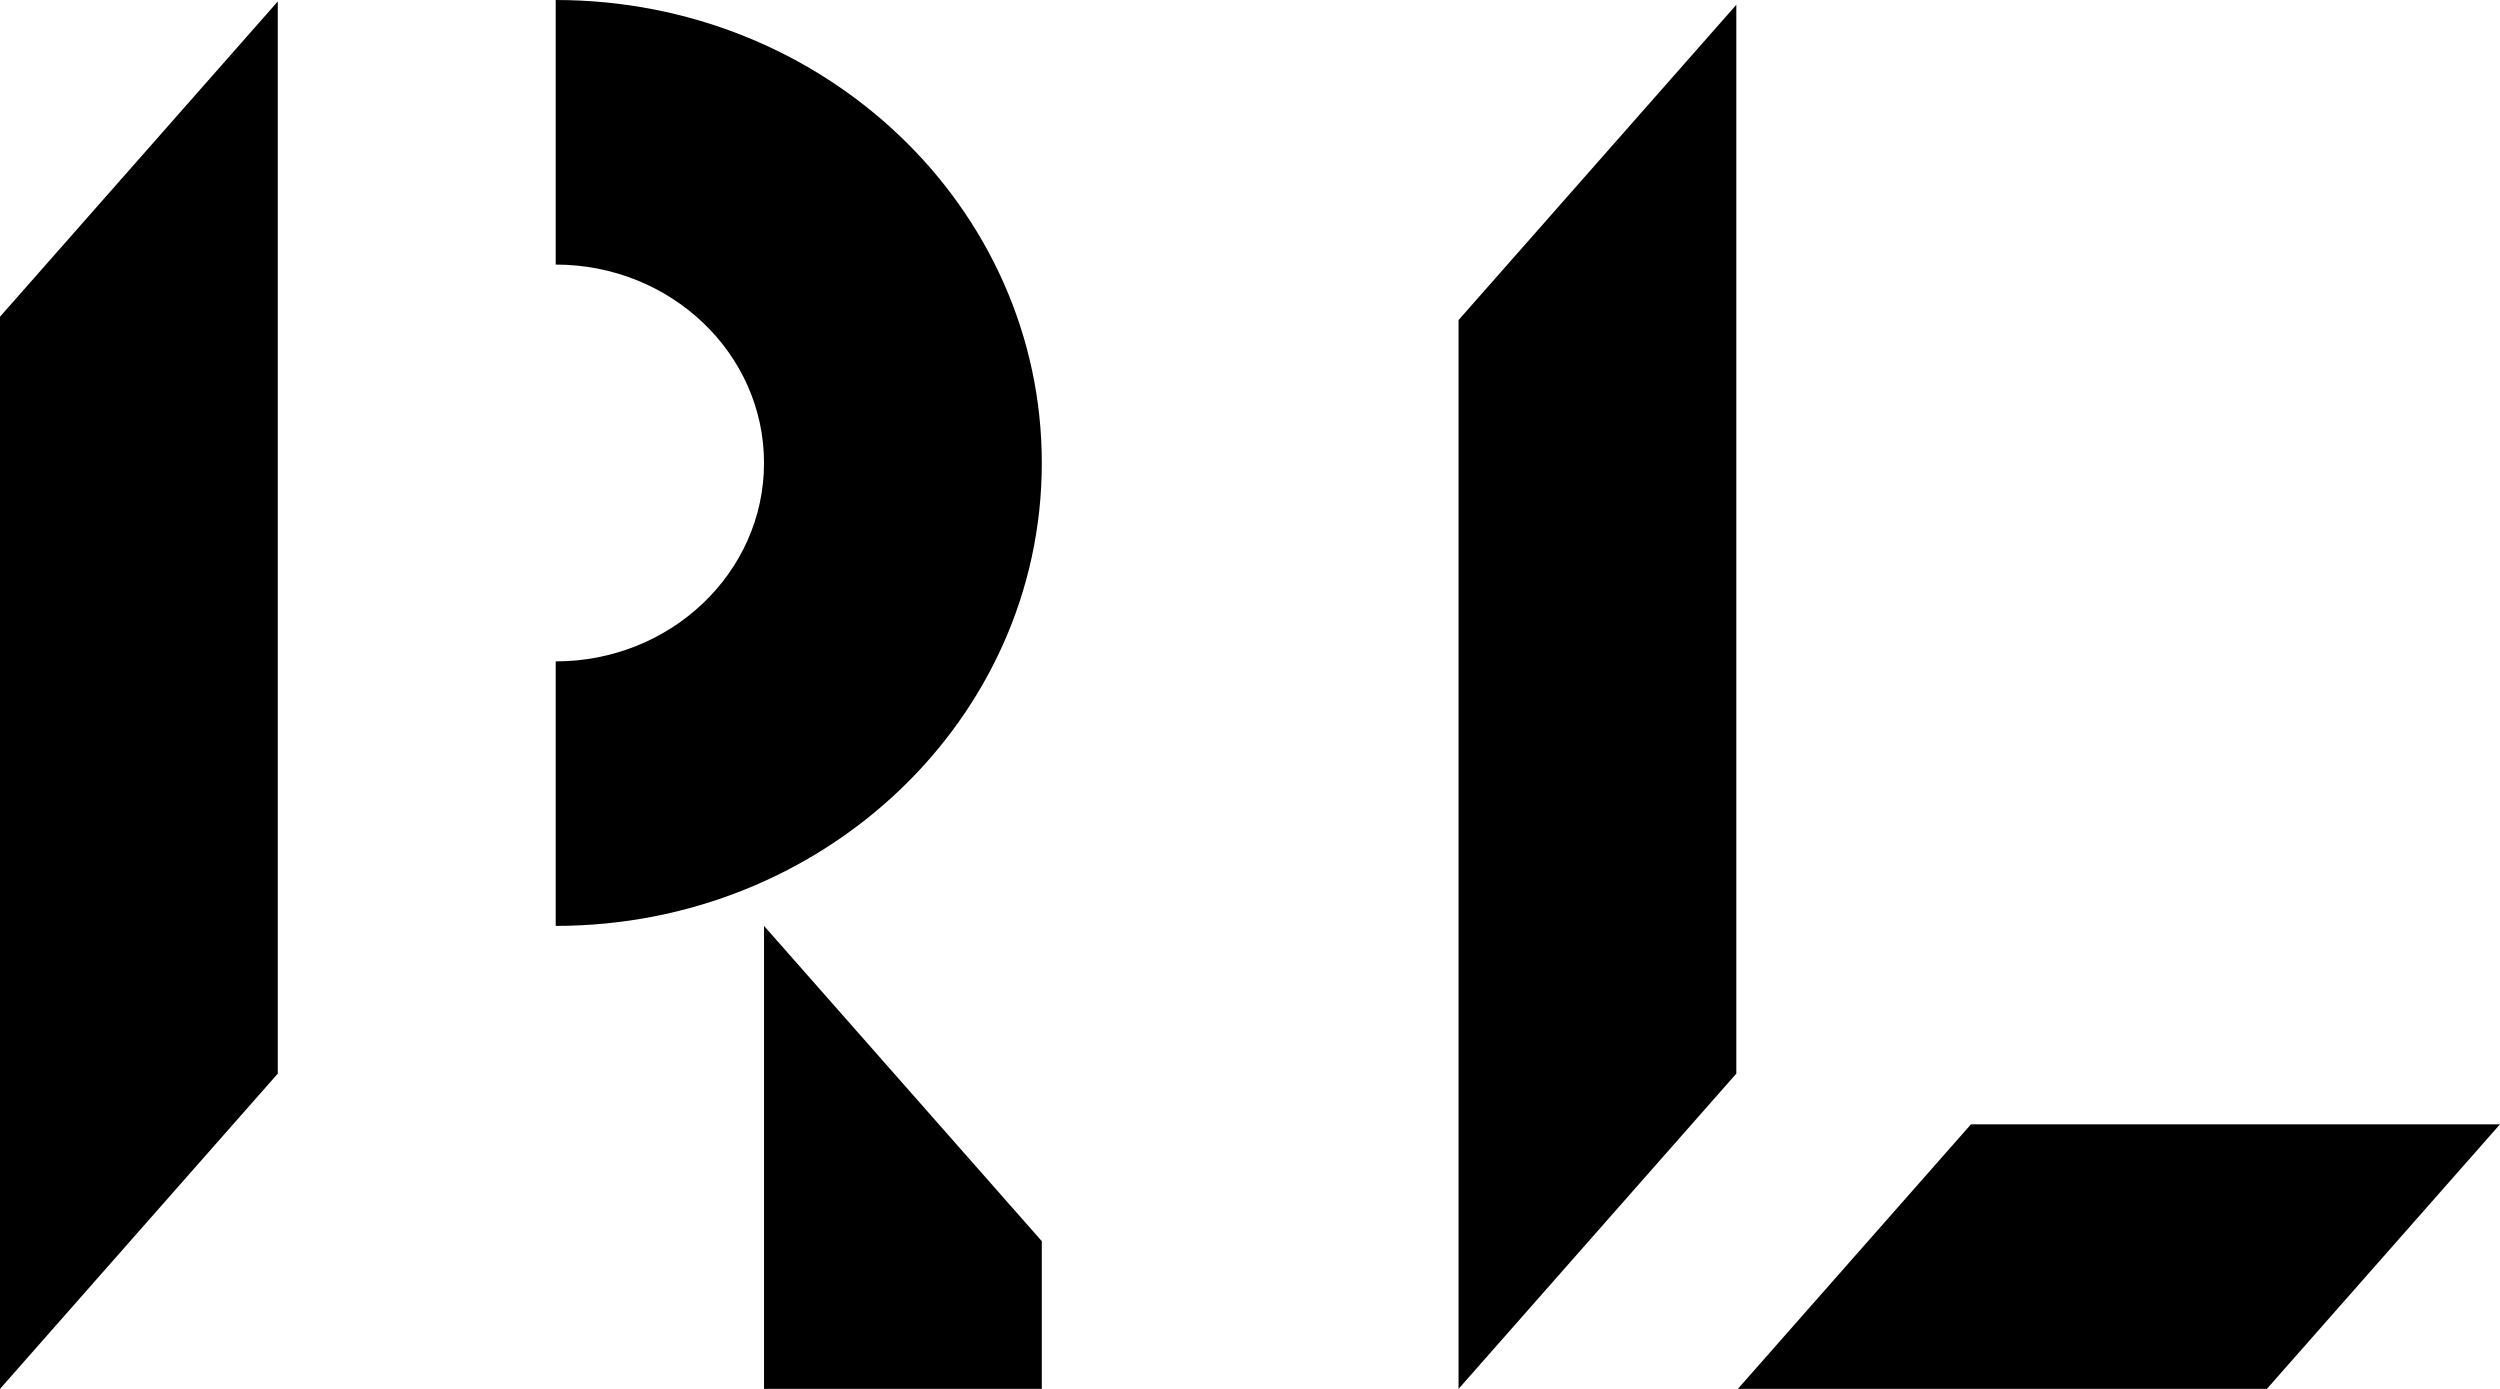 <svg width="36" height="20" viewBox="0 0 36 20" fill="none" xmlns="http://www.w3.org/2000/svg">
    <path fill-rule="evenodd" clip-rule="evenodd" d="M8.001 13.333c3.867 0 7.001-2.984 7.001-6.666 0-3.682-3.134-6.667-7-6.667v3.81c1.656 0 3 1.279 3 2.857 0 1.578-1.344 2.857-3 2.857v3.81zM15.002 17.873l-4-4.54V20h4v-2.127zM21.003 4.61V20l4-4.54V.069l-4 4.54zM0 4.561V20l4-4.54V.021l-4 4.54zM36 16.19h-7.618L25.025 20h7.618L36 16.19z" fill="#000"/>
</svg>
